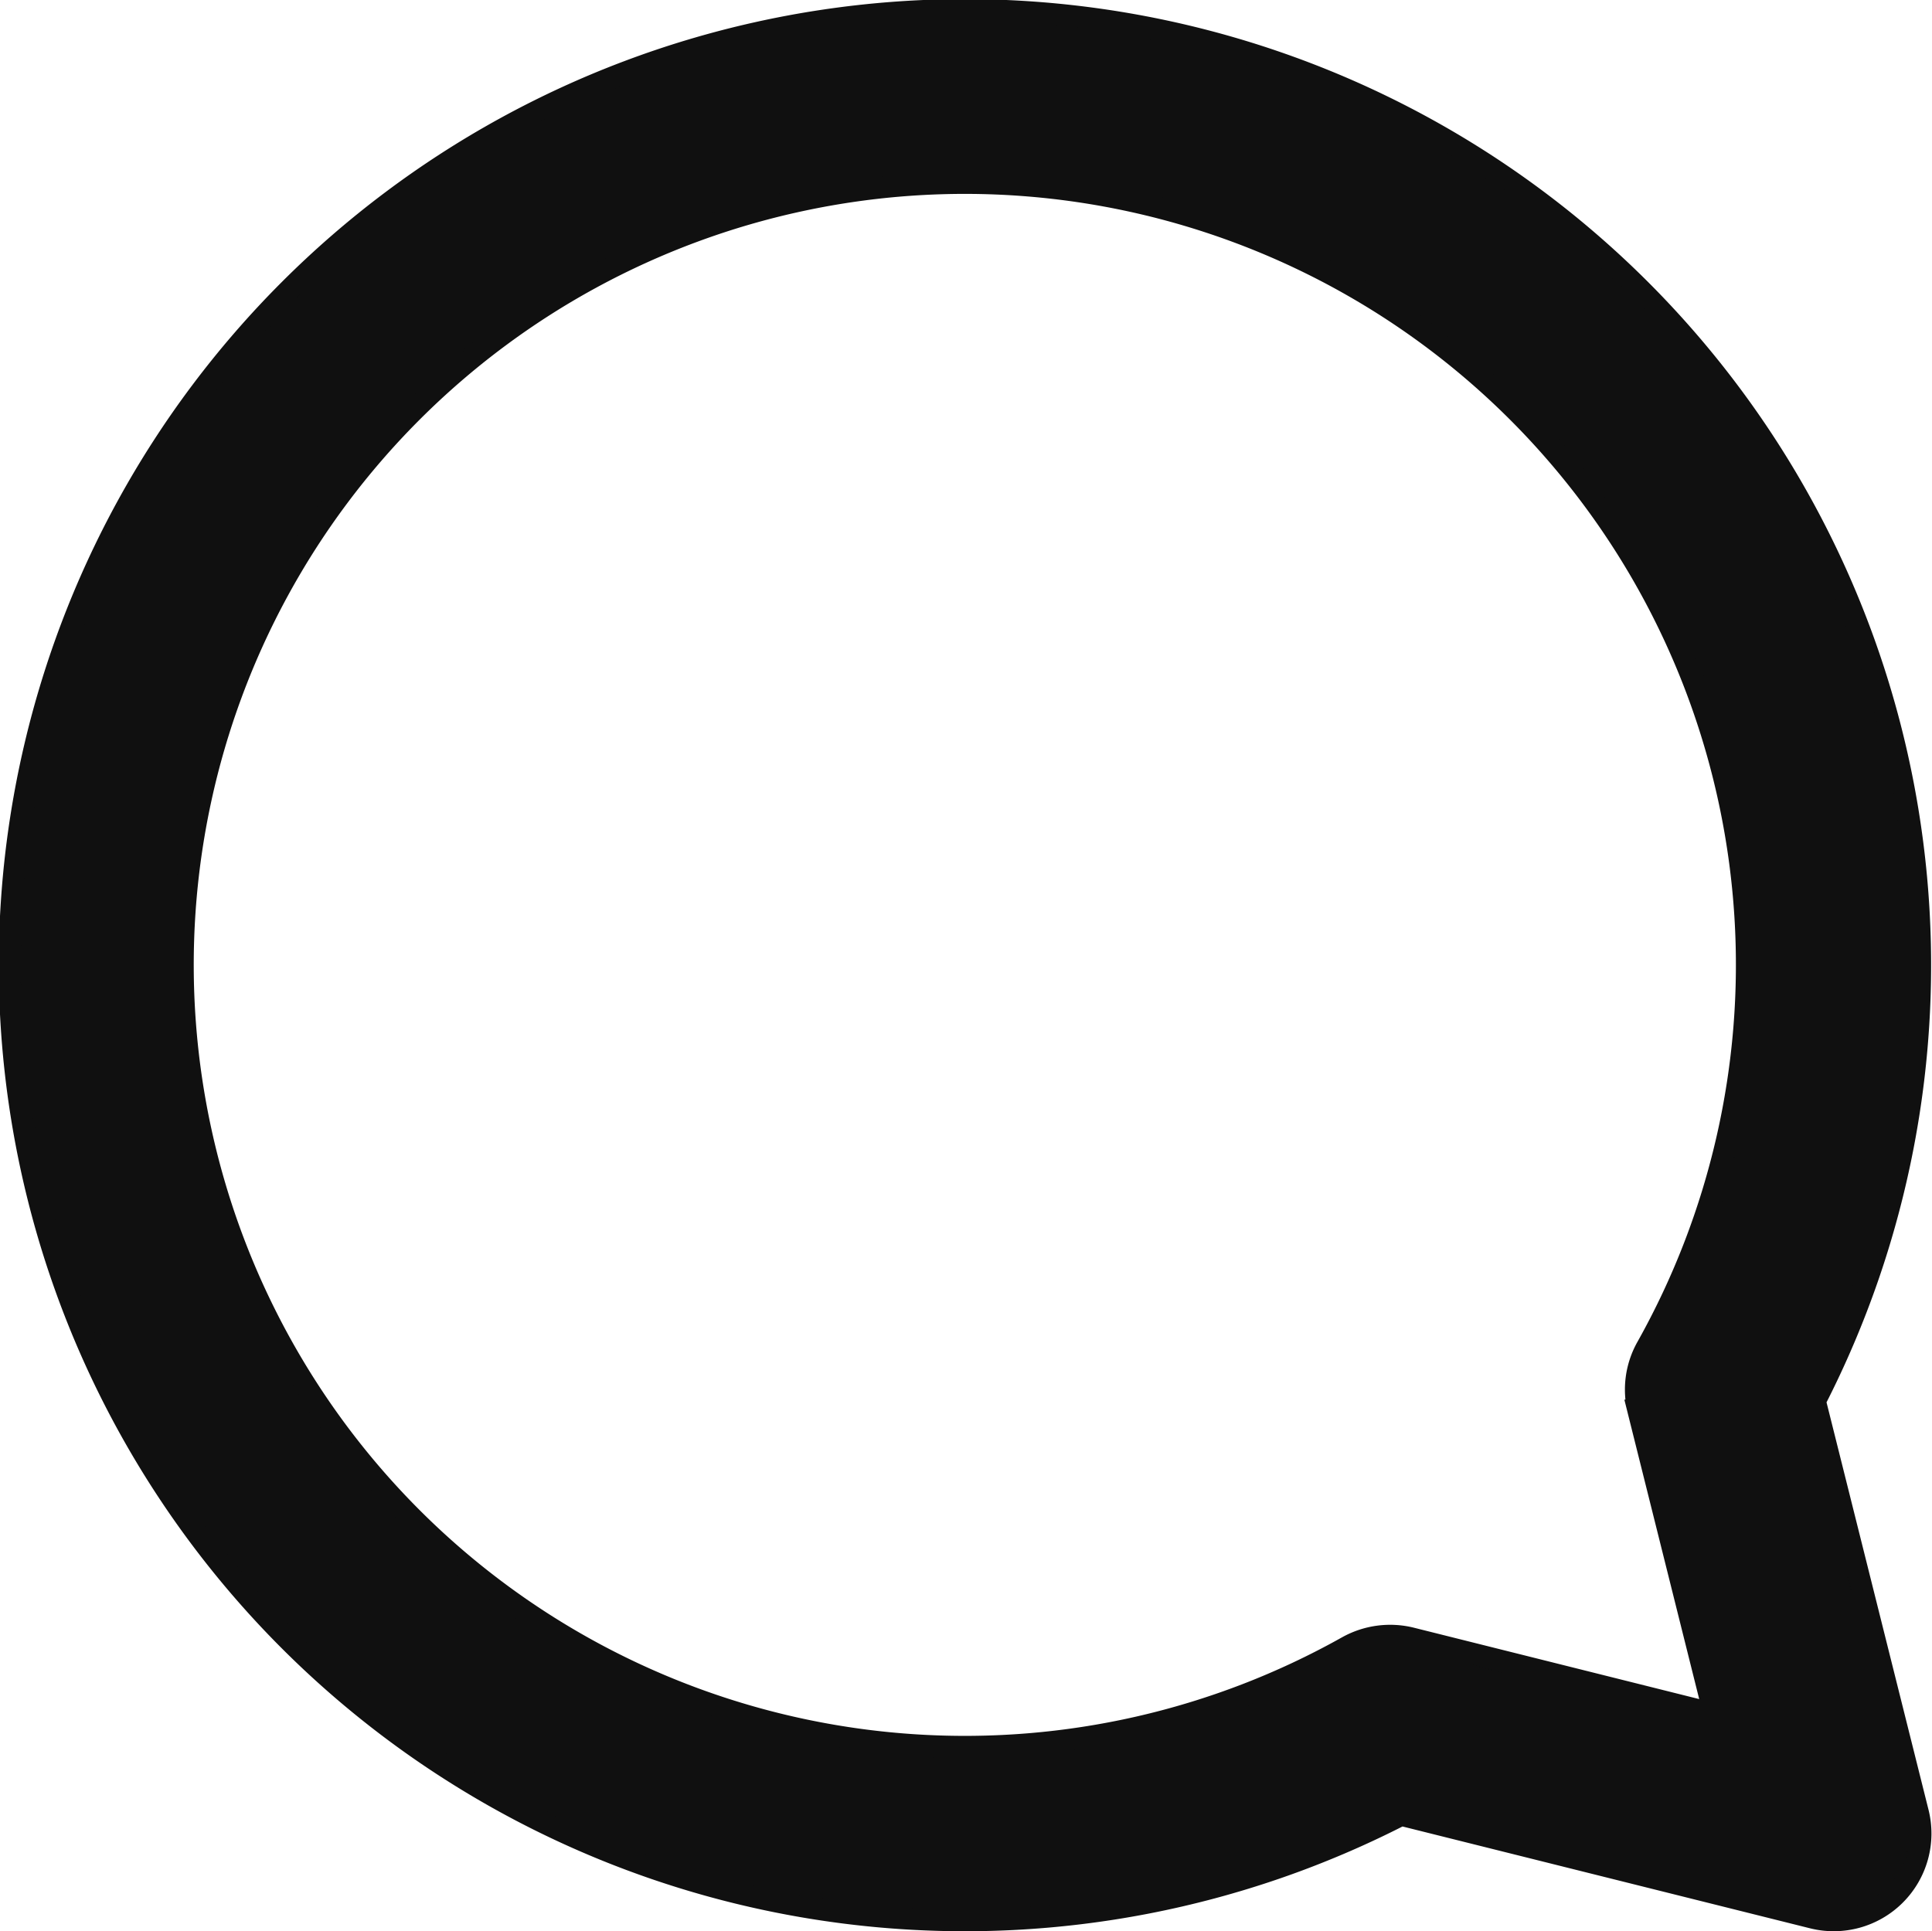 <svg xmlns="http://www.w3.org/2000/svg" width="22.024" height="22.018" viewBox="0 0 22.024 22.018">
  <path id="comment" d="M25.564,20.848a10.889,10.889,0,1,0-4.716,4.718l4.69,1.172a.989.989,0,0,0,1.2-1.2Zm-2.012.109.865,3.461-3.461-.866a1,1,0,0,0-.723.1,8.915,8.915,0,1,1,3.417-3.417A.984.984,0,0,0,23.553,20.957Z" transform="translate(-4.875 -4.875)" fill="#101010" stroke="#101010" stroke-width="0.25"/>
</svg>
